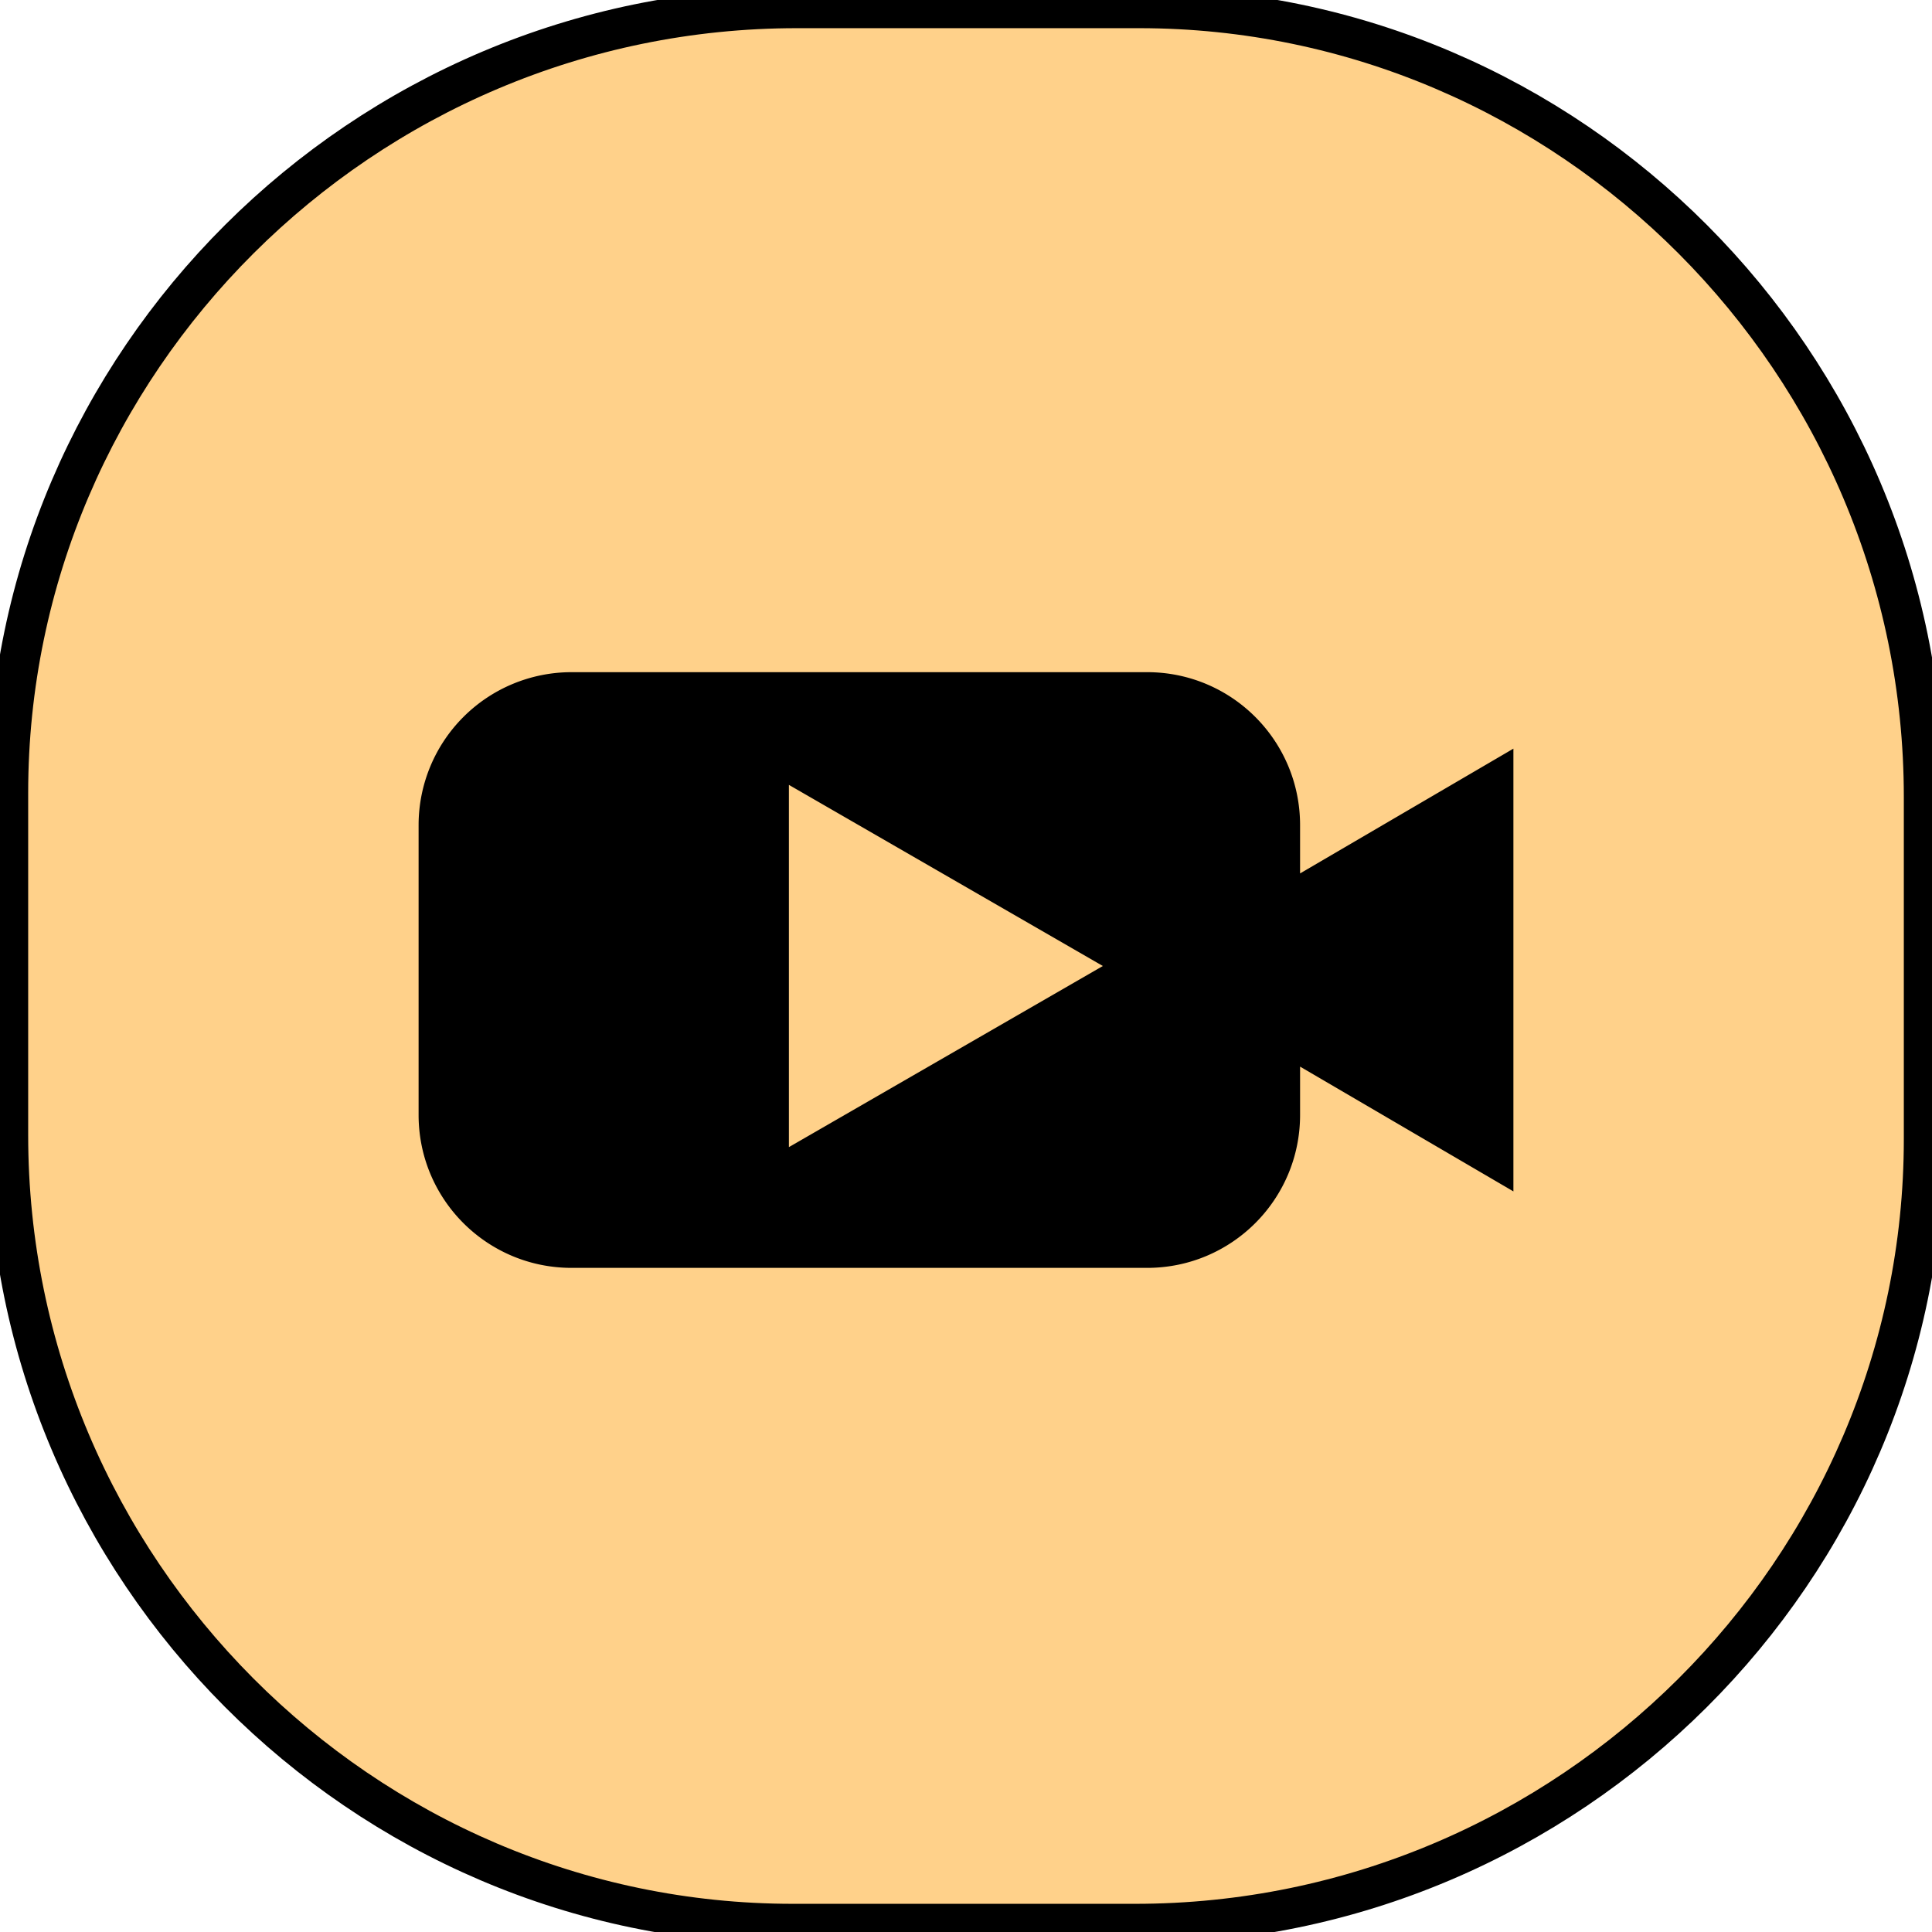 <svg xmlns="http://www.w3.org/2000/svg" viewBox="0 0 48 48"><path d="M28.3.32H19.8A19.61,19.61,0,0,0,.2,19.82v8.5a19.61,19.61,0,0,0,19.5,19.6h8.5a19.61,19.61,0,0,0,19.6-19.5v-8.5A19.61,19.61,0,0,0,28.3.32Z" style="fill:#ffd18a"/><path d="M28.2 47.8h-8.5C9 47.8.2 39 .2 28.2v-8.5C.2 9 9 .2 19.8.2h8.5C39 .2 47.8 9 47.8 19.8v8.5c0 10.7-8.8 19.5-19.6 19.5z" fill="#000" stroke="#000" fill-opacity="0.0"/><path d="M37.6 18.6l-5.3 3.1v-1.2c0-2.1-1.7-3.8-3.8-3.8H14.2a3.8 3.8 0 0 0-3.8 3.8v7.2c0 2.1 1.7 3.8 3.8 3.8h14.3c2.1 0 3.8-1.7 3.8-3.8v-1.2l5.3 3.1v-11zm-18 9.9v-9l7.8 4.5-7.8 4.5z" fill="#000"/></svg>
